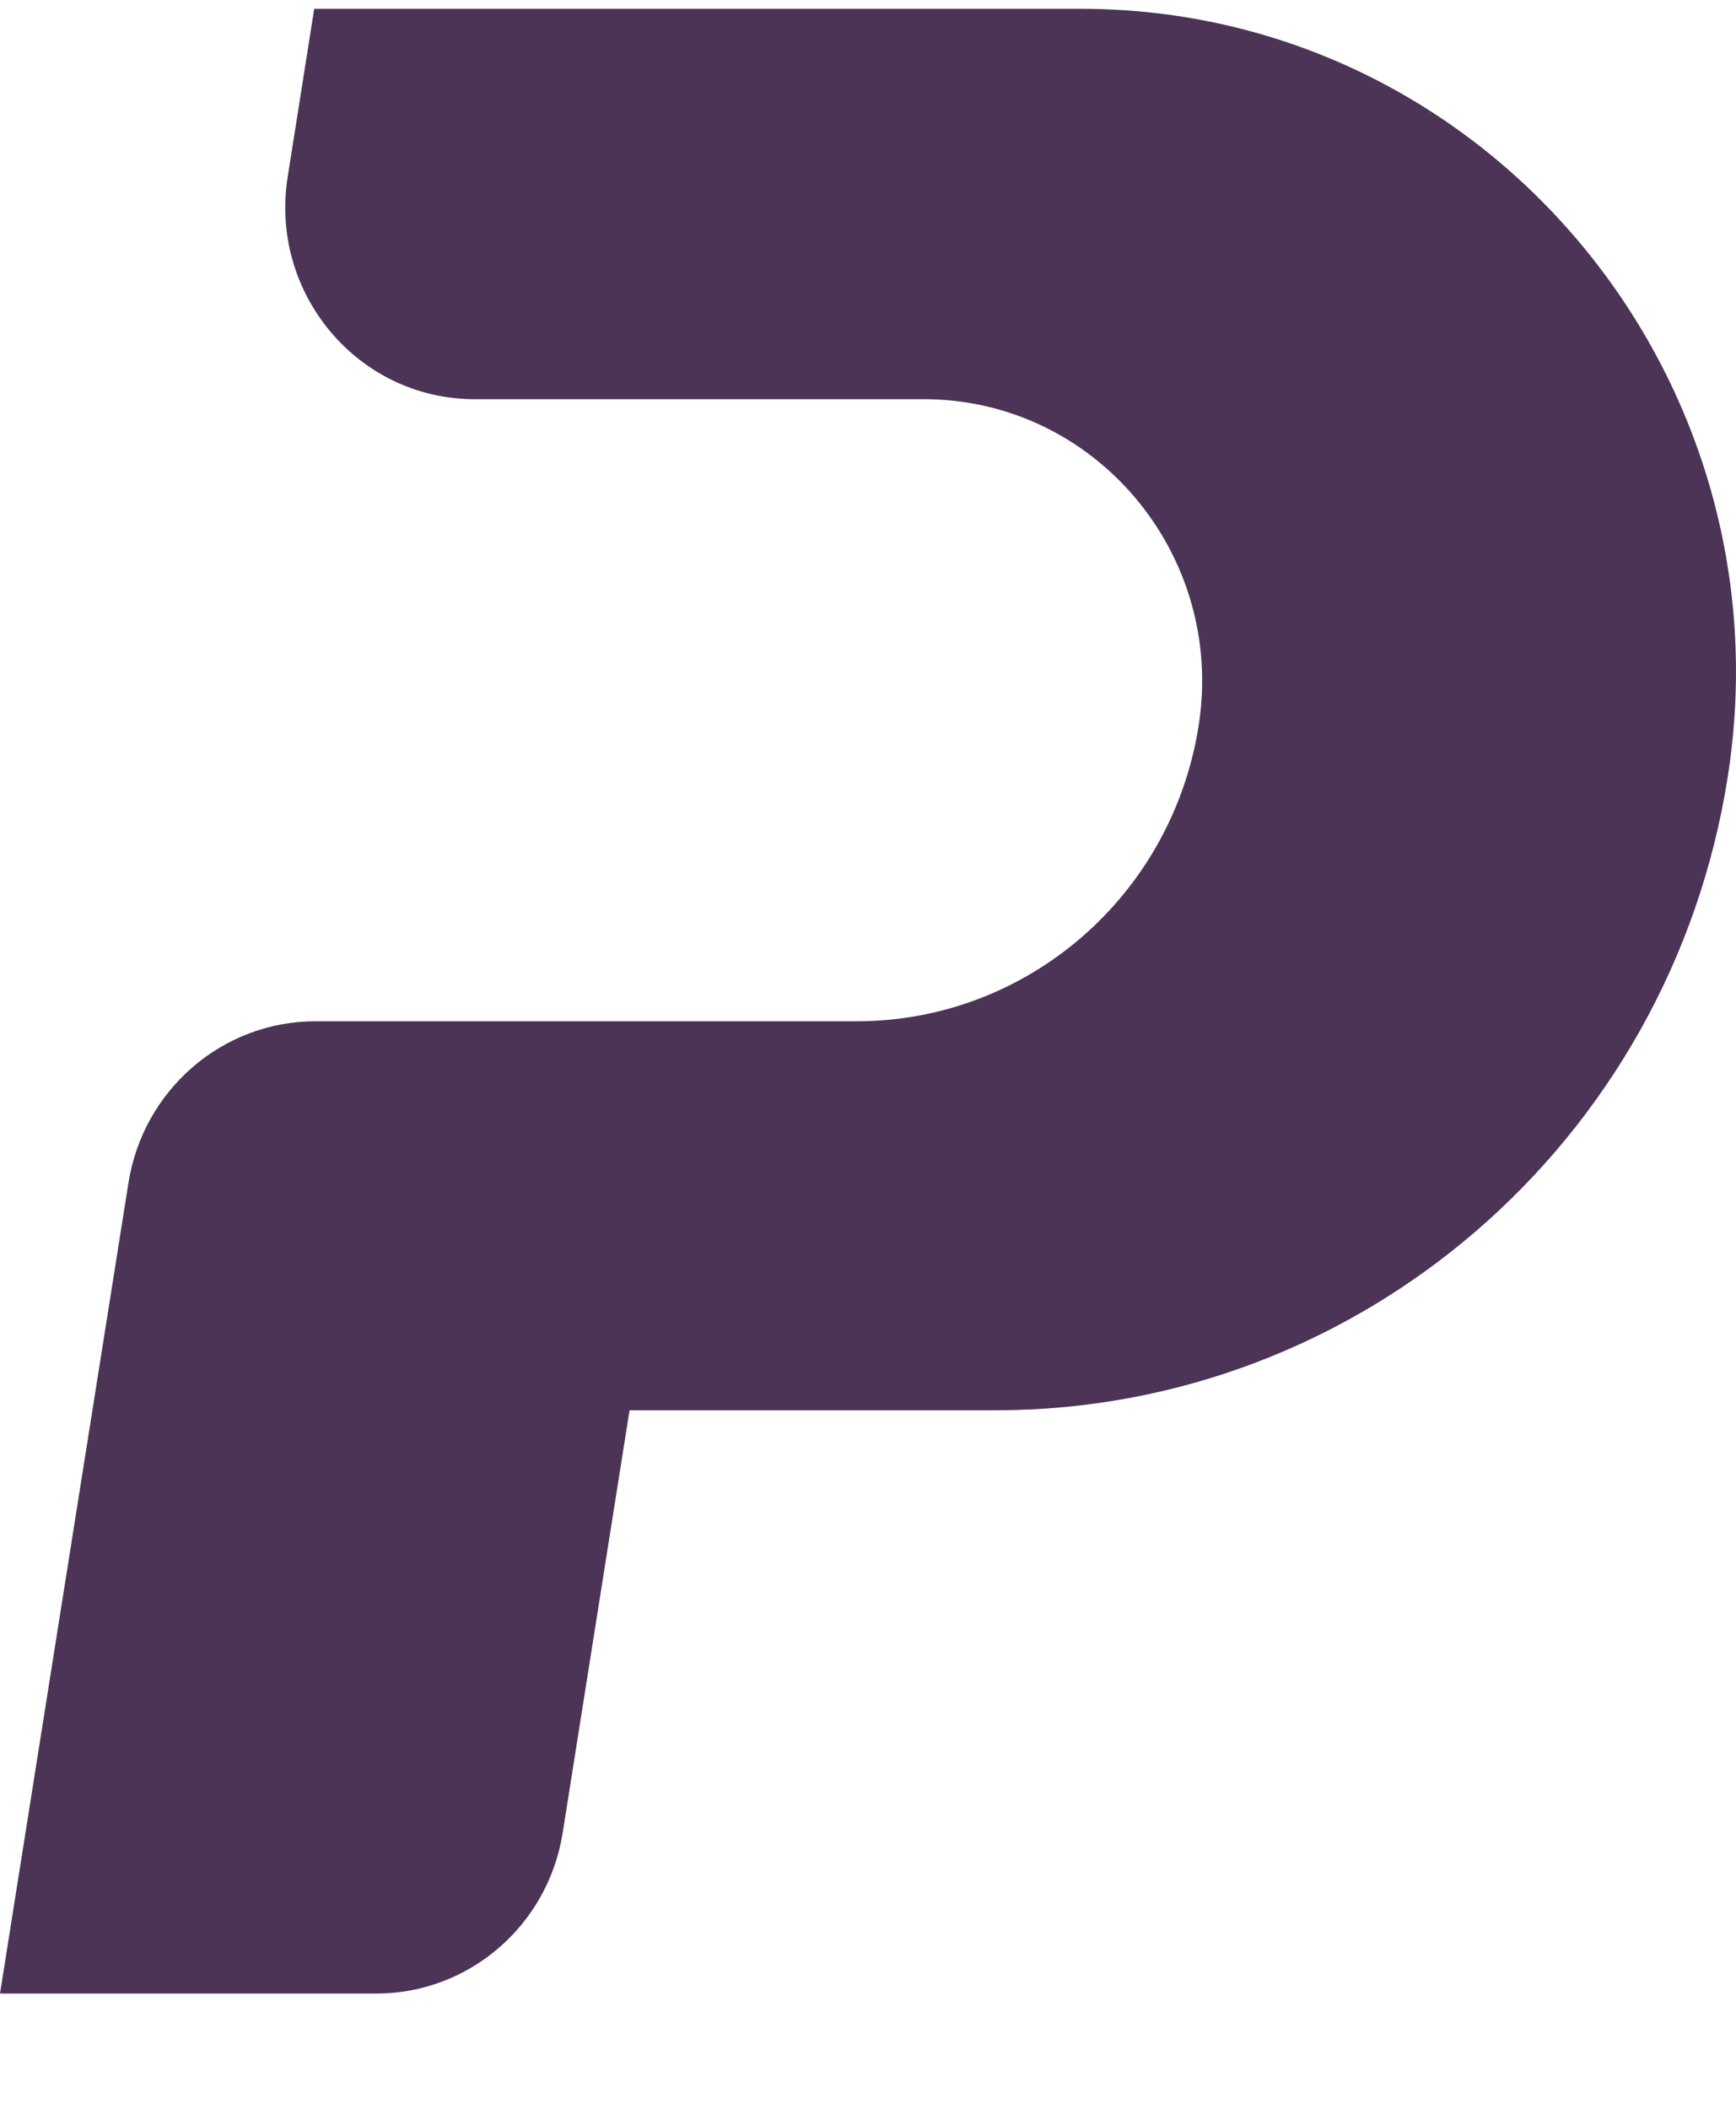 <svg width="14" height="17" viewBox="0 0 14 17" fill="none" xmlns="http://www.w3.org/2000/svg">
    <path
        d="M8.715 0.071H2.534L2.32 1.426C2.171 2.366 2.888 3.218 3.827 3.218H7.449C8.832 3.218 9.885 4.47 9.666 5.853C9.449 7.225 8.281 8.233 6.908 8.233H2.544C1.794 8.233 1.155 8.785 1.036 9.535L0 16.071H3.035C3.782 16.071 4.42 15.522 4.538 14.774L5.077 11.369H8.028C10.965 11.369 13.467 9.208 13.932 6.272C14.447 3.02 11.967 0.071 8.715 0.071Z"
        fill="#4B3456" 
    />
</svg>